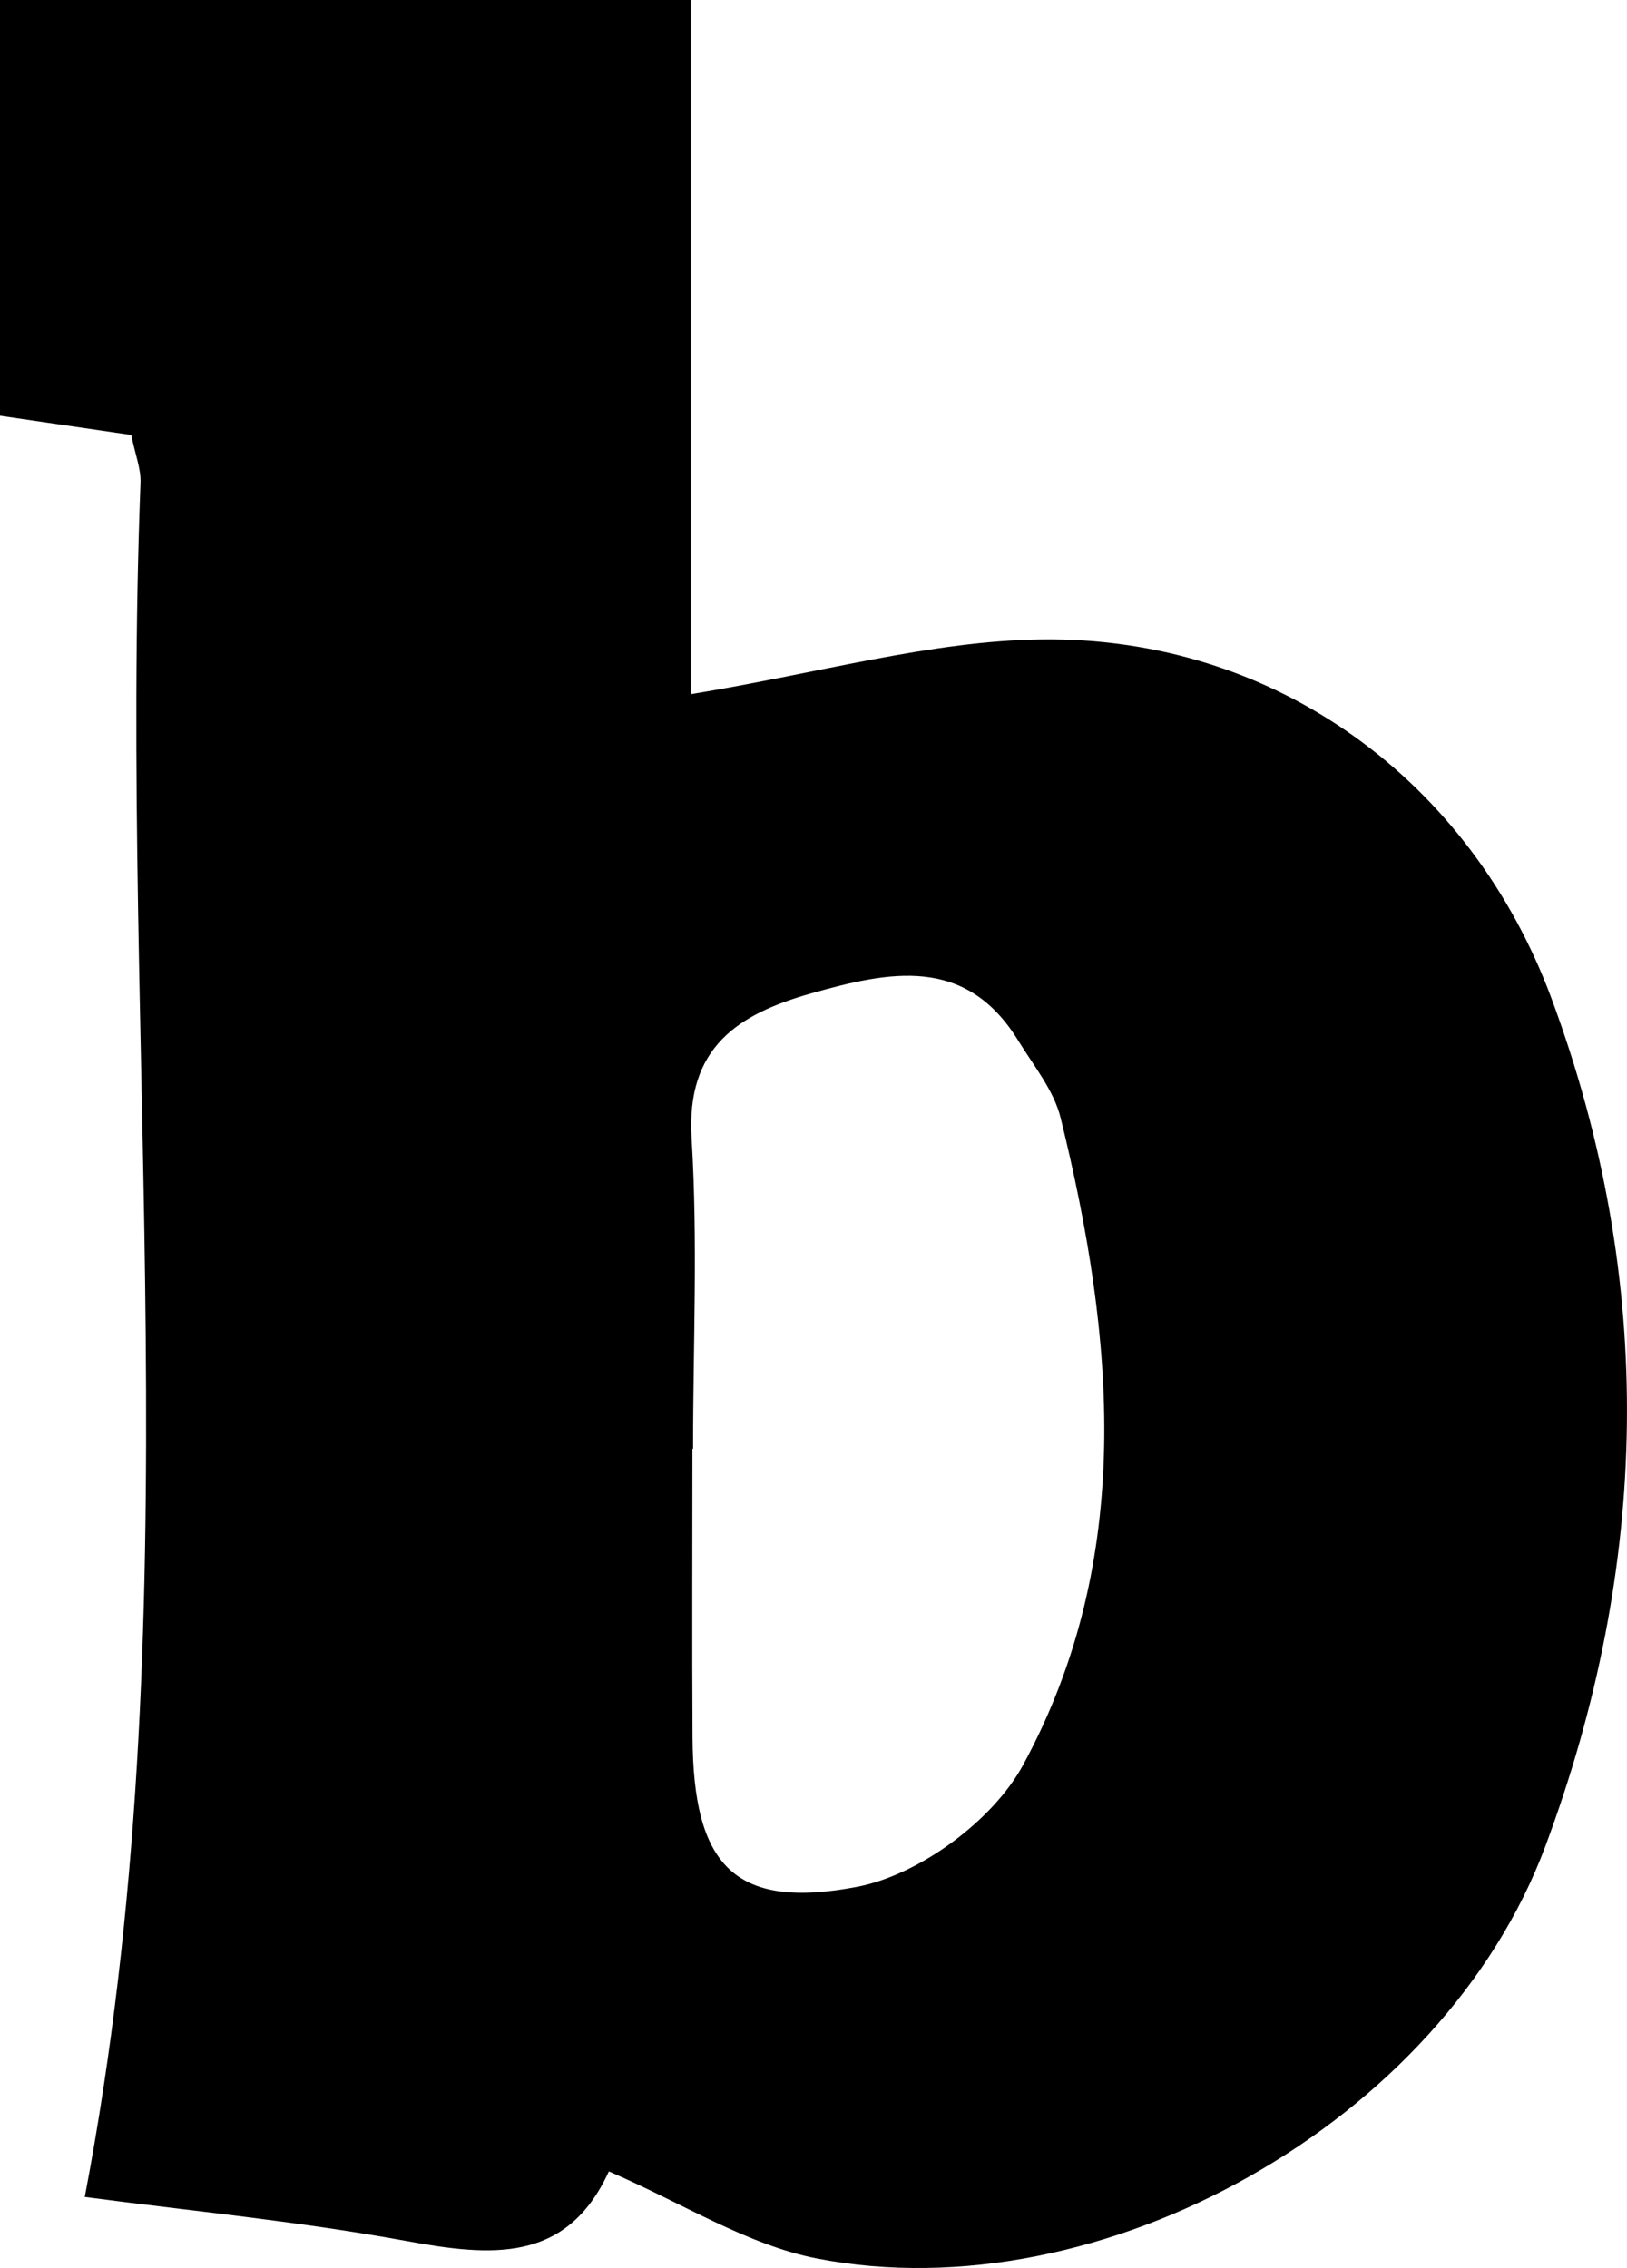 <?xml version="1.0" encoding="UTF-8"?>
<svg id="Layer_1" data-name="Layer 1" xmlns="http://www.w3.org/2000/svg" viewBox="0 0 484.82 675.84">
  <defs>
    <style>
      .cls-1 {
        stroke-width: 0px;
      }
    </style>
  </defs>
  <path class="cls-1" d="m181.43,647.05c-12.58,27.54-35.27,25.34-60.44,20.72-32.26-5.91-65.04-9.03-95.73-13.1,32.79-171.74,10.11-341.8,16.61-510.81.16-4.17-1.58-8.42-2.76-14.24-12.96-1.89-25.58-3.74-39.11-5.71V0h205.85v206.86c38.66-6.35,71.55-15.9,104.56-16.31,69.56-.85,127.86,41.99,151.99,107.18,31.18,84.23,29.16,169.05-1.9,252.42-30.58,82.08-132.16,139.29-216.92,122.88-20.94-4.05-40.25-16.56-62.16-25.98Zm25.08-215.31h-.18c0,28.64-.13,57.27.03,85.91.22,37.77,12.04,51.7,49.09,44.59,18.47-3.54,40.41-19.69,49.42-36.3,33.36-61.46,27.28-127.41,11.19-192.79-2.02-8.23-8.04-15.56-12.64-23.05-15.68-25.53-38.54-20.61-61.6-14.11-21.79,6.14-37.43,16.02-35.74,43.25,1.9,30.72.44,61.65.44,92.49Z"/>
</svg>